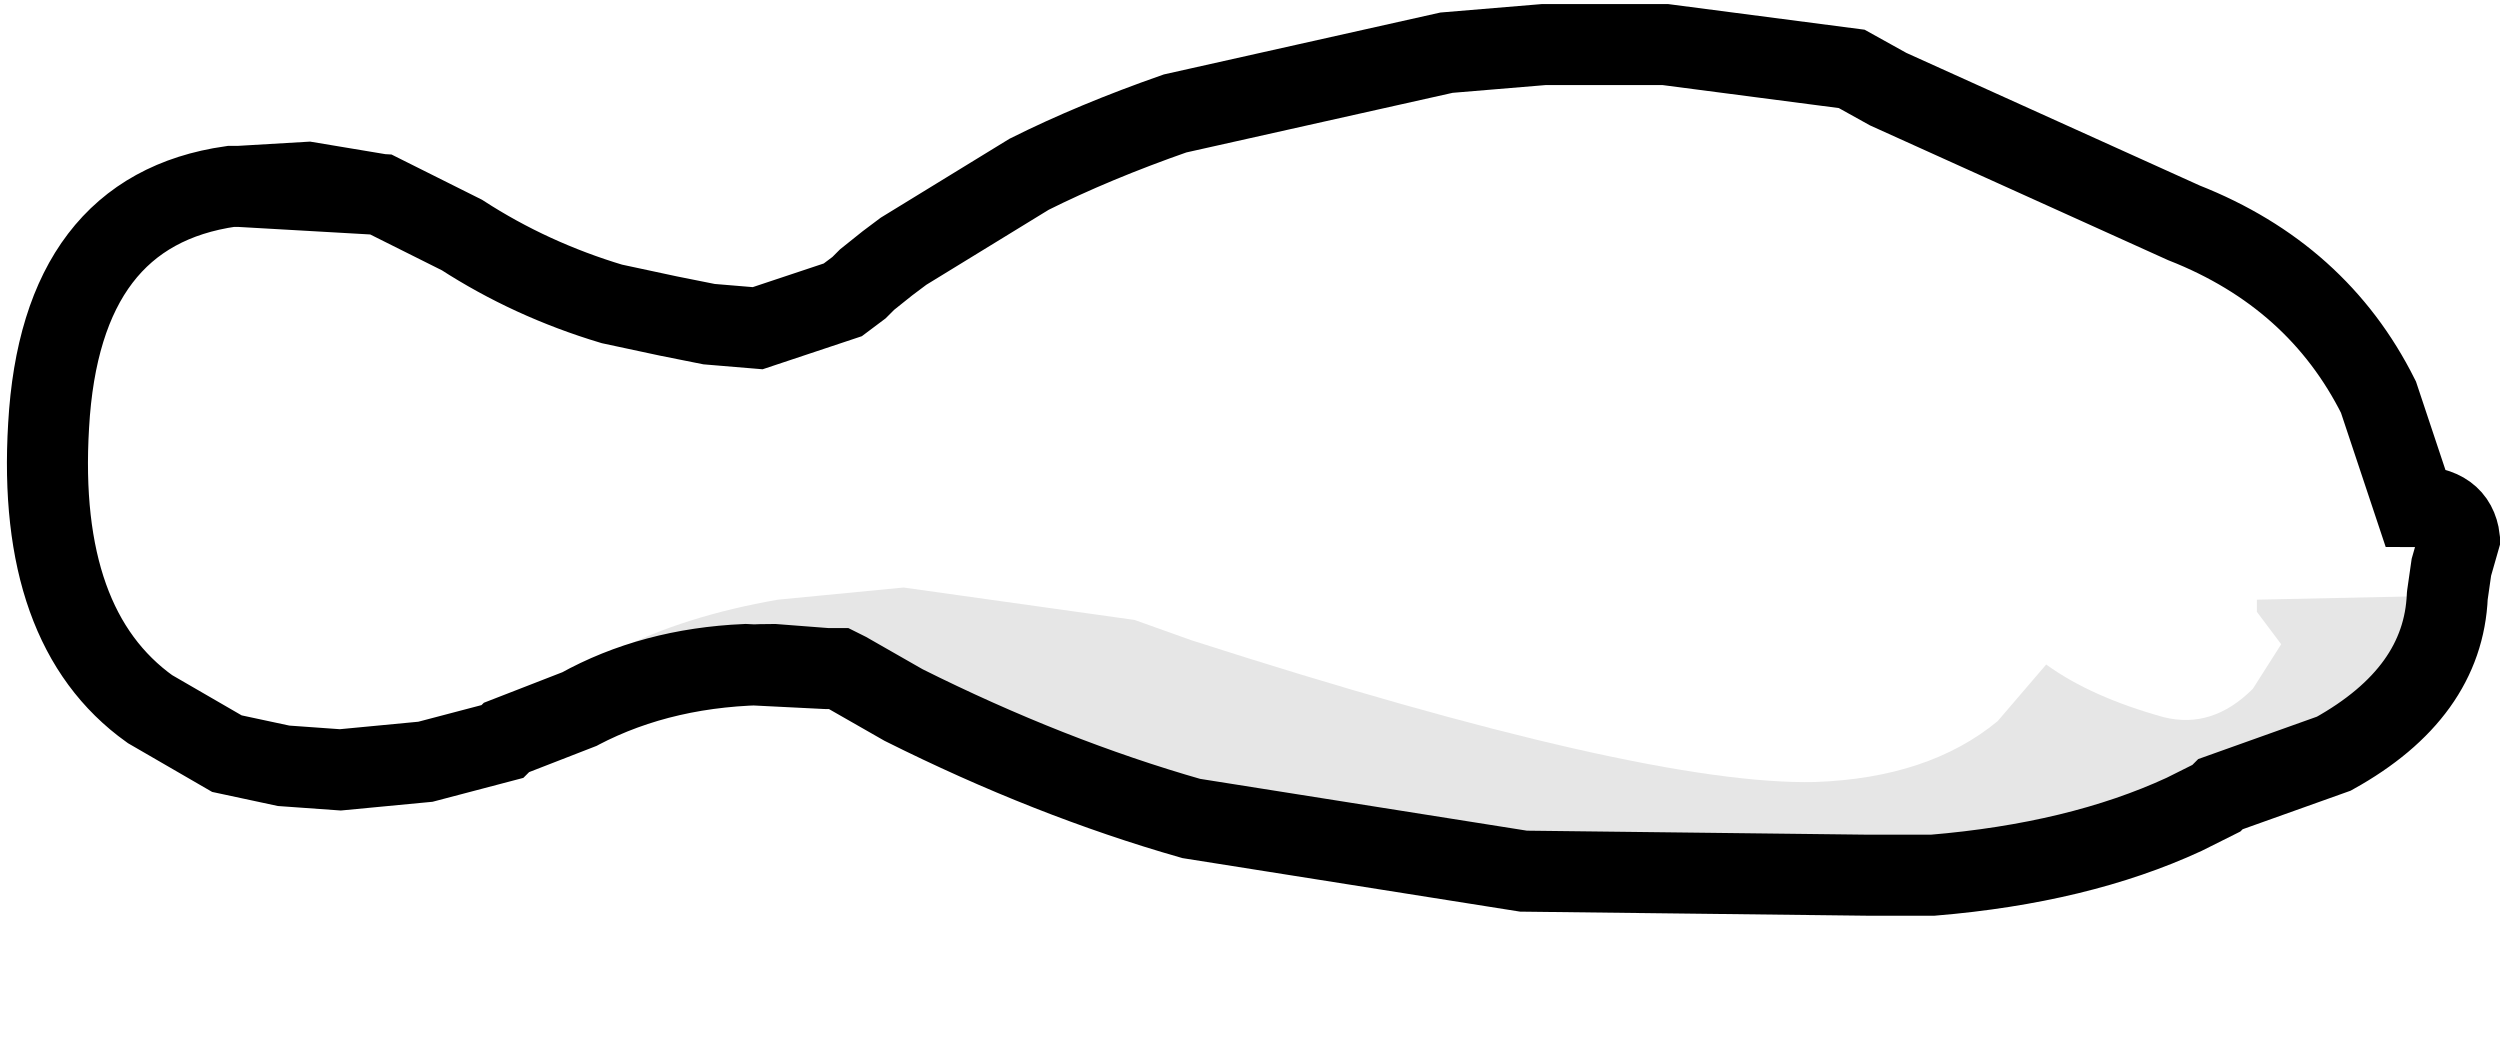 <?xml version="1.0" encoding="UTF-8" standalone="no"?>
<svg xmlns:xlink="http://www.w3.org/1999/xlink" height="12.8px" width="30.85px" xmlns="http://www.w3.org/2000/svg">
  <g transform="matrix(1.0, 0.0, 0.0, 1.0, 0.6, 0.5)">
    <path d="M5.6 8.65 L5.55 8.65 5.6 8.65" fill="#a2a4a6" fill-rule="evenodd" stroke="none"/>
    <path d="M5.65 8.6 Q6.7 7.3 9.0 6.9 L10.55 6.75 13.4 7.15 14.1 7.4 Q19.7 9.2 21.8 9.15 23.2 9.1 24.05 8.4 L24.65 7.7 Q25.2 8.1 26.1 8.35 26.7 8.5 27.2 8.0 L27.55 7.45 27.25 7.05 27.25 6.9 29.6 6.85 Q29.55 8.05 28.2 8.8 L26.8 9.3 26.75 9.35 26.35 9.55 Q25.05 10.15 23.25 10.3 L22.45 10.3 18.2 10.25 14.1 9.6 Q12.35 9.1 10.55 8.2 L9.85 7.8 9.75 7.75 9.6 7.75 8.6 7.7 Q7.45 7.75 6.55 8.25 L5.65 8.6" fill="#000000" fill-opacity="0.098" fill-rule="evenodd" stroke="none"/>
    <path d="M5.65 8.6 L5.6 8.65 4.65 8.9 3.6 9.0 2.9 8.95 2.2 8.8 1.25 8.25 Q-0.15 7.25 0.0 4.75 0.15 2.1 2.25 1.8 L2.35 1.8 4.1 1.9 5.1 2.4 Q5.95 2.95 6.95 3.25 L7.65 3.4 8.15 3.5 8.75 3.55 9.8 3.2 10.0 3.05 10.1 2.95 10.35 2.75 10.55 2.6 12.1 1.65 Q12.9 1.25 13.9 0.9 L17.25 0.15 18.45 0.05 19.95 0.05 22.25 0.35 22.7 0.6 26.35 2.25 Q28.0 2.9 28.75 4.4 L29.2 5.75 Q29.7 5.75 29.75 6.15 L29.65 6.5 29.6 6.85 27.25 6.9 27.25 7.05 27.55 7.45 27.2 8.0 Q26.7 8.5 26.1 8.35 25.2 8.1 24.65 7.7 L24.05 8.4 Q23.2 9.1 21.8 9.15 19.7 9.2 14.1 7.4 L13.4 7.15 10.55 6.75 9.0 6.9 Q6.7 7.3 5.65 8.6" fill="#ffffff" fill-opacity="0.0" fill-rule="evenodd" stroke="none"/>
    <path d="M29.6 6.85 L29.65 6.5 29.75 6.15 Q29.7 5.75 29.2 5.75 L28.75 4.4 Q28.0 2.9 26.35 2.25 L22.7 0.6 22.25 0.35 19.95 0.05 18.45 0.05 17.25 0.15 13.9 0.9 Q12.9 1.25 12.1 1.65 L10.55 2.6 10.35 2.75 10.1 2.95 10.0 3.05 9.8 3.2 8.75 3.55 8.15 3.5 7.65 3.4 6.95 3.25 Q5.95 2.95 5.1 2.4 L4.1 1.9 2.35 1.8 2.25 1.8 Q0.15 2.1 0.0 4.75 -0.15 7.25 1.25 8.25 L2.2 8.8 2.9 8.95 3.6 9.0 4.65 8.9 5.6 8.65 5.65 8.6 6.55 8.25 Q7.45 7.75 8.6 7.7 L9.6 7.75 8.95 7.7 Q7.6 7.7 6.55 8.25 M29.6 6.85 Q29.55 8.05 28.2 8.8 L26.8 9.3 26.75 9.35 26.35 9.55 Q25.05 10.15 23.25 10.3 L22.45 10.3 18.2 10.25 14.1 9.6 Q12.35 9.1 10.55 8.2 L9.85 7.8 9.75 7.75 9.6 7.75 M2.35 1.8 L3.2 1.75 4.1 1.9 M5.6 8.65 L5.55 8.65 5.6 8.65" fill="none" stroke="#000000" stroke-linecap="round" stroke-linejoin="miter-clip" stroke-miterlimit="4.0" stroke-width="1.0"/>
  </g>
</svg>
